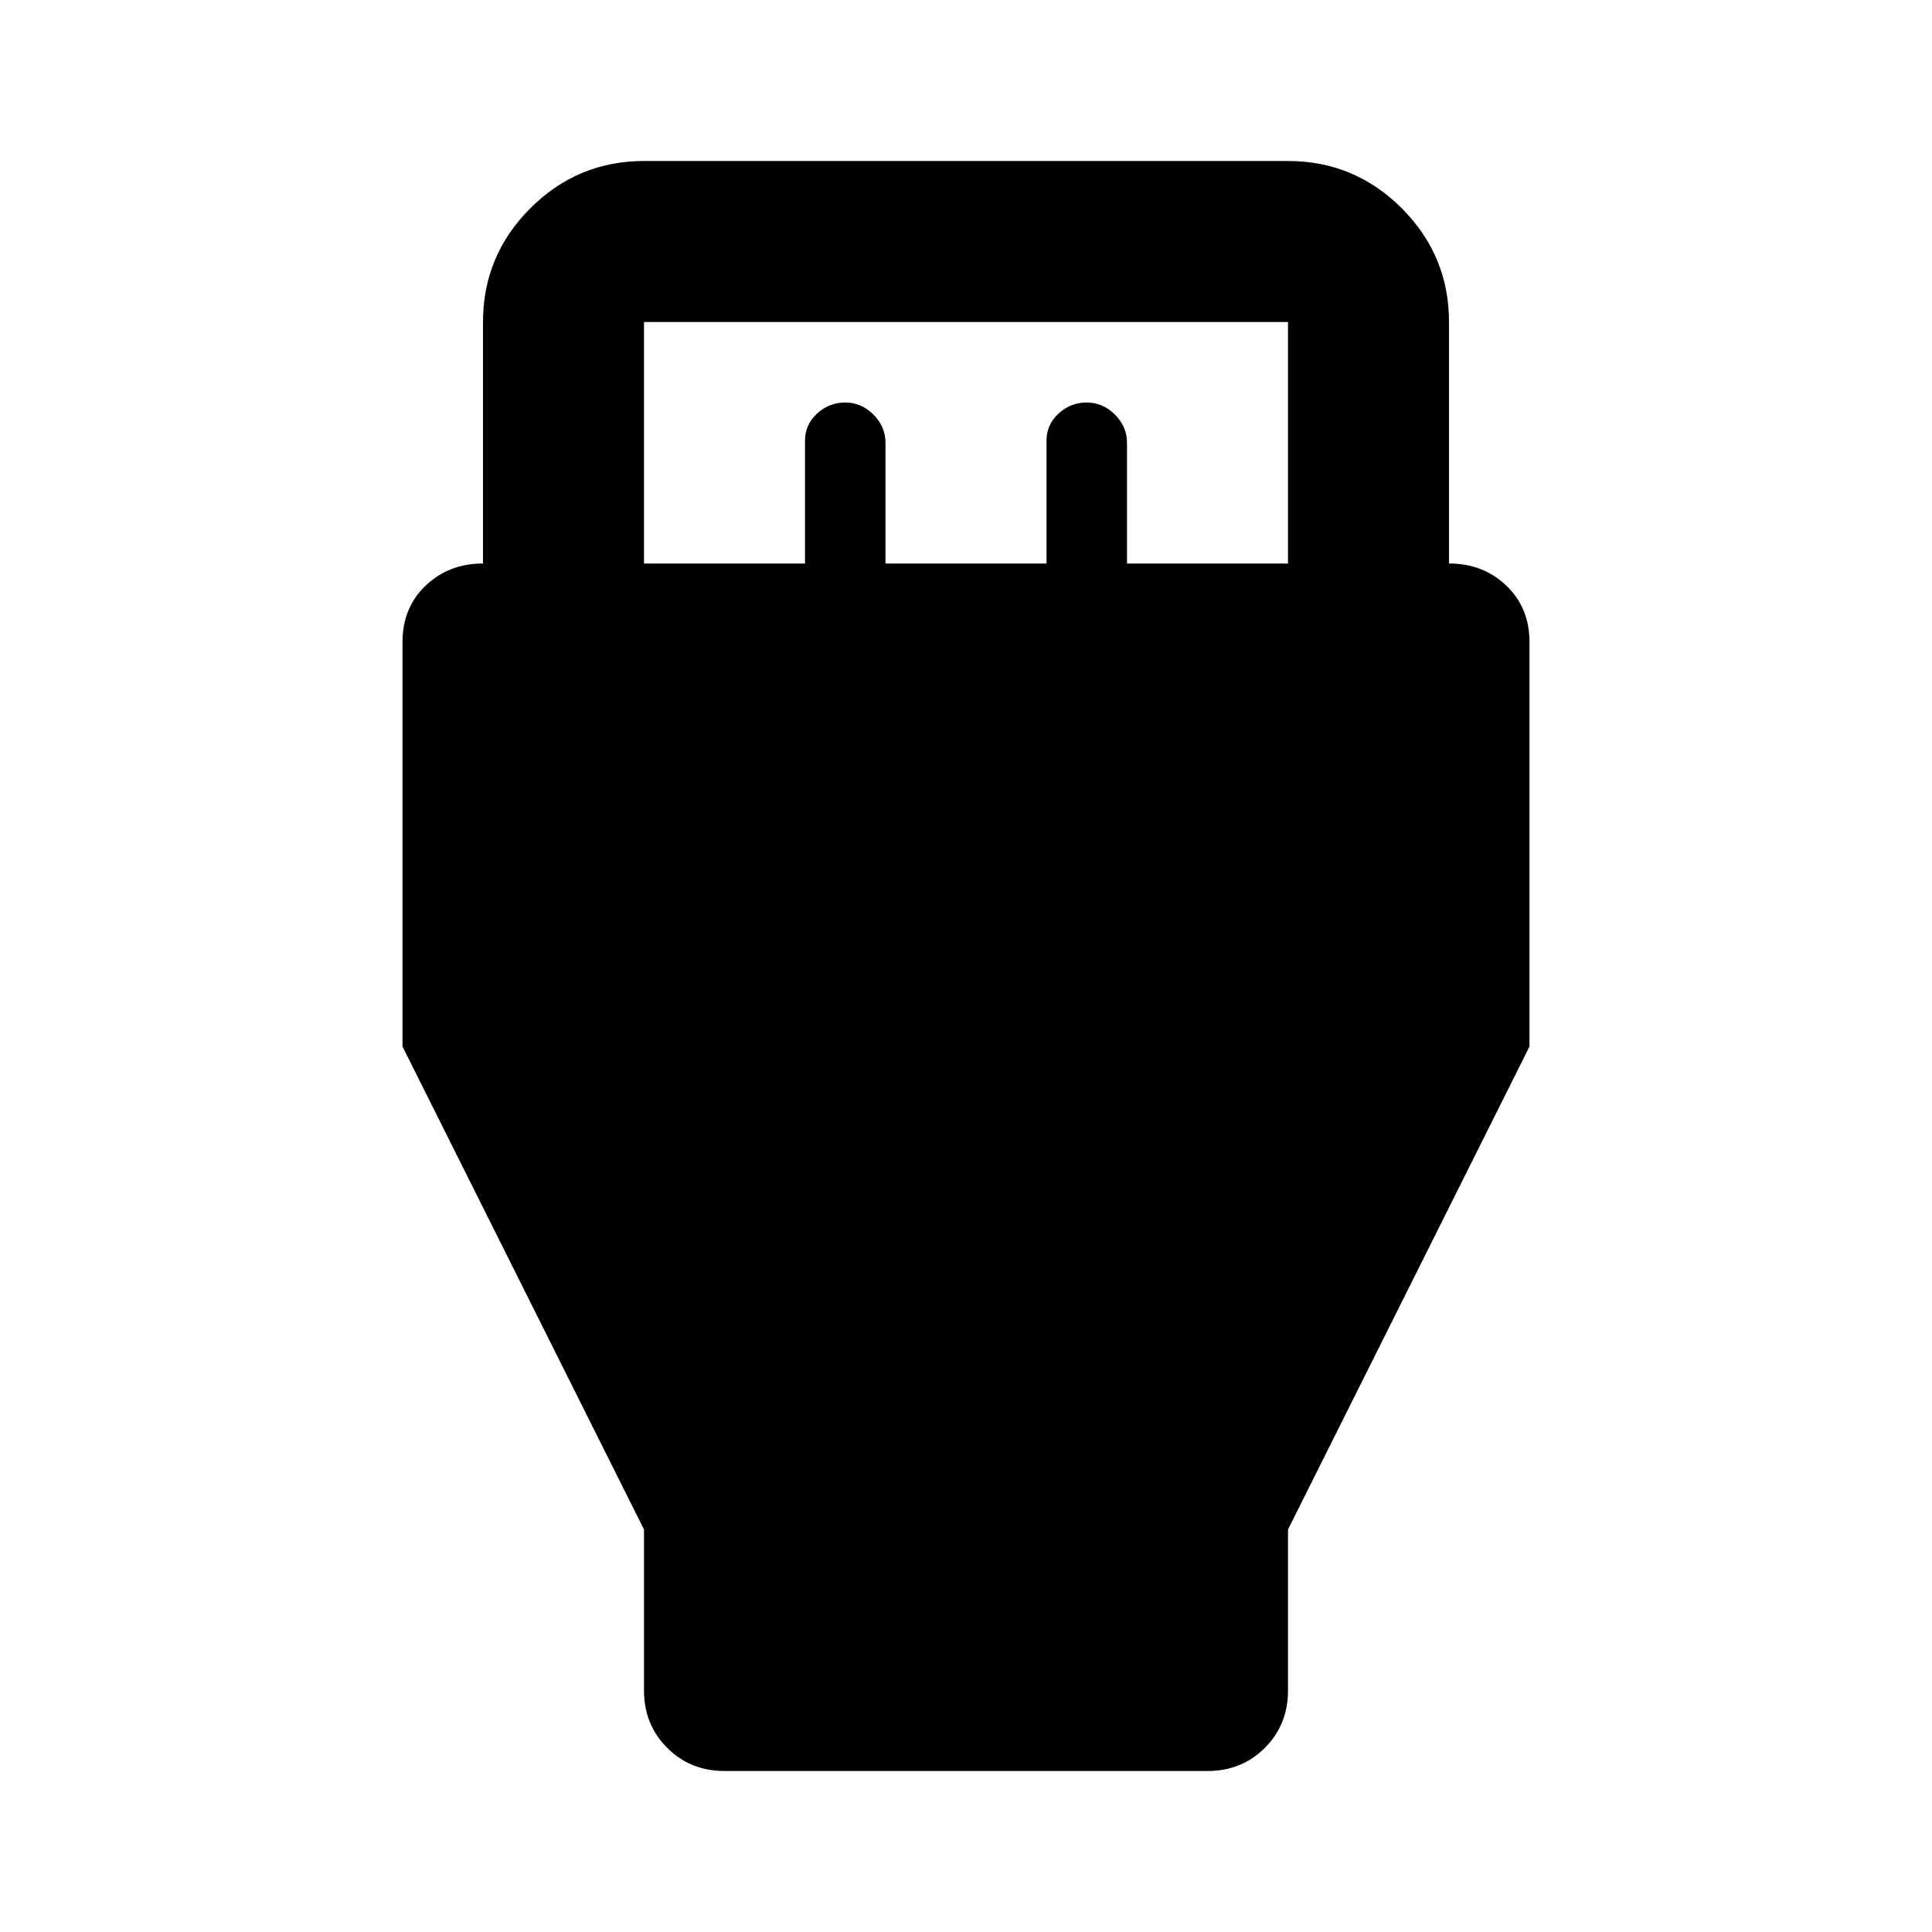 <svg xmlns="http://www.w3.org/2000/svg" height="24" width="24"><path d="M8 19 5 13V7.975Q5 7.55 5.287 7.275Q5.575 7 6 7V4Q6 3.175 6.588 2.587Q7.175 2 8 2H16Q16.825 2 17.413 2.587Q18 3.175 18 4V7Q18.425 7 18.712 7.275Q19 7.55 19 7.975V13L16 19V21Q16 21.425 15.713 21.712Q15.425 22 15 22H9Q8.575 22 8.288 21.712Q8 21.425 8 21ZM8 7H10V5.475Q10 5.275 10.15 5.137Q10.3 5 10.5 5Q10.7 5 10.85 5.15Q11 5.3 11 5.5V7H13V5.475Q13 5.275 13.15 5.137Q13.3 5 13.5 5Q13.7 5 13.85 5.15Q14 5.3 14 5.5V7H16V4Q16 4 16 4Q16 4 16 4H8Q8 4 8 4Q8 4 8 4Z"/></svg>